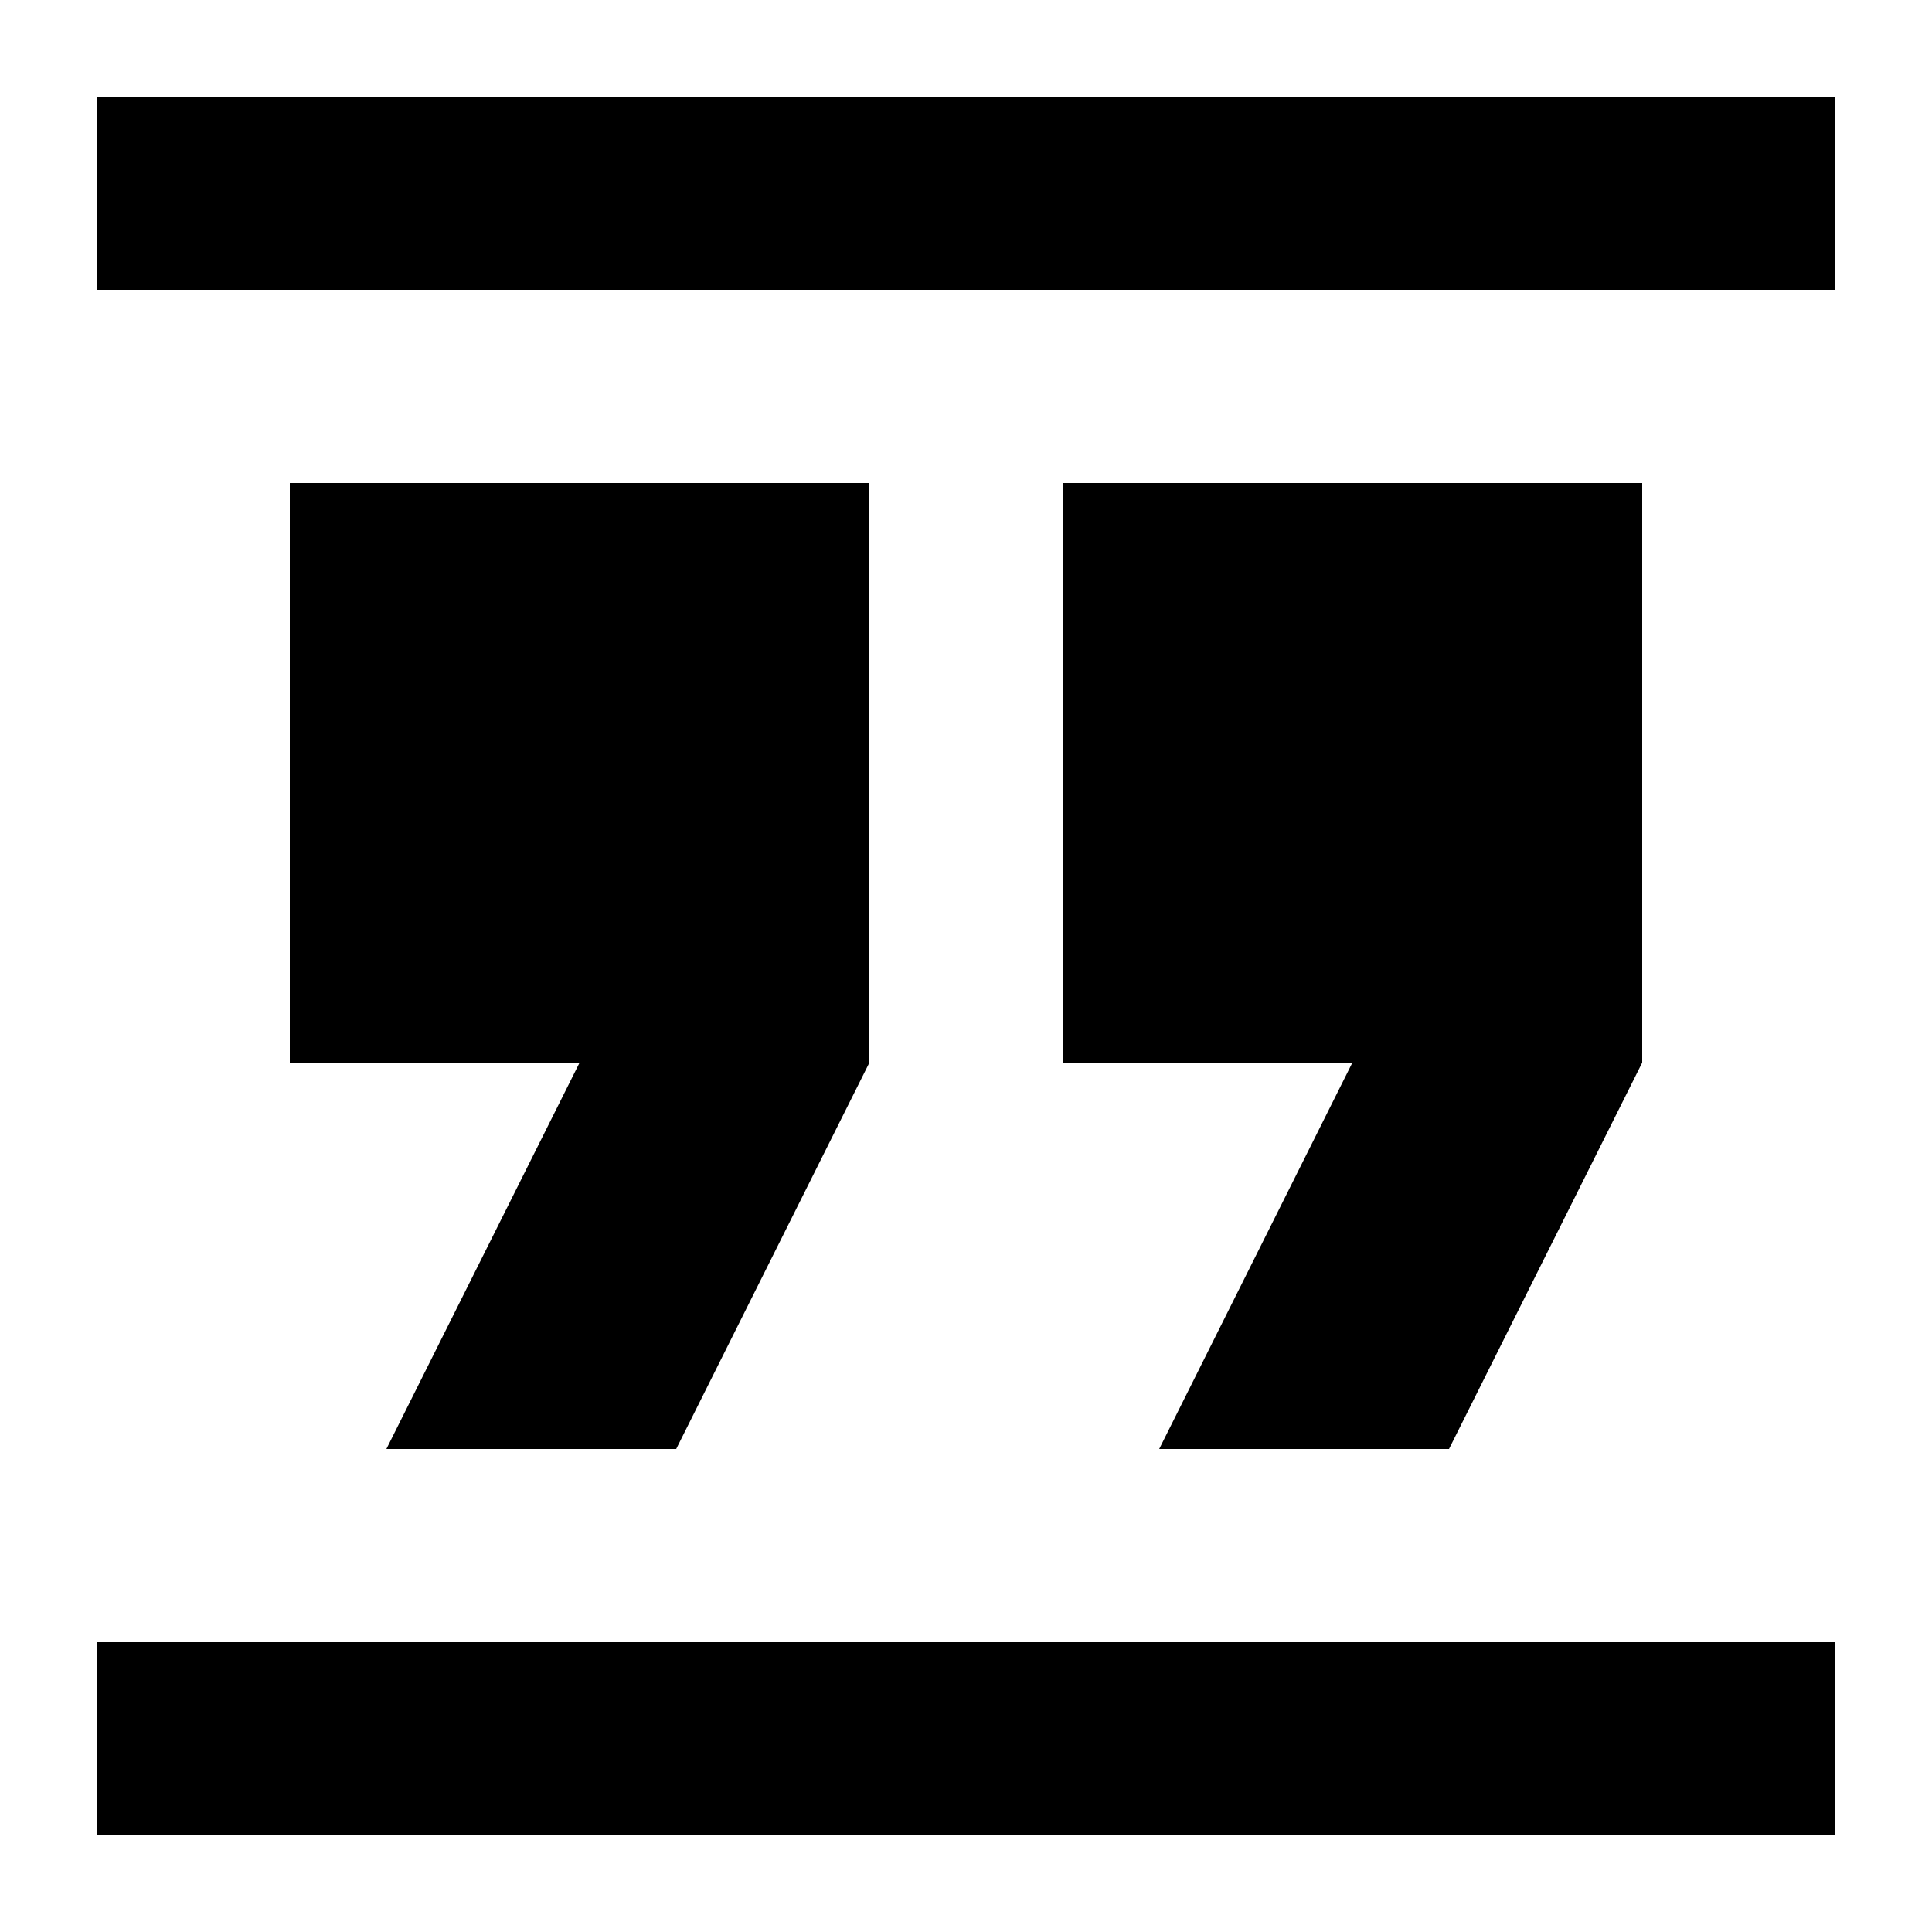 <svg height="100%" viewBox="0 0 20 20" width="100%" xmlns="http://www.w3.org/2000/svg" preserveAspectRatio="xMidYMid meet"><g id="icon-quote-wrap" fill-rule="evenodd"><path d="M1,19 L19,19 L19,17 L1,17 L1,19 Z M1,1 L1,3 L19,3 L19,1 L1,1 Z M4,15 L7,15 L9,11 L9,5 L3,5 L3,11 L6,11 L4,15 Z M12,15 L15,15 L17,11 L17,5 L11,5 L11,11 L14,11 L12,15 Z"></path></g></svg>